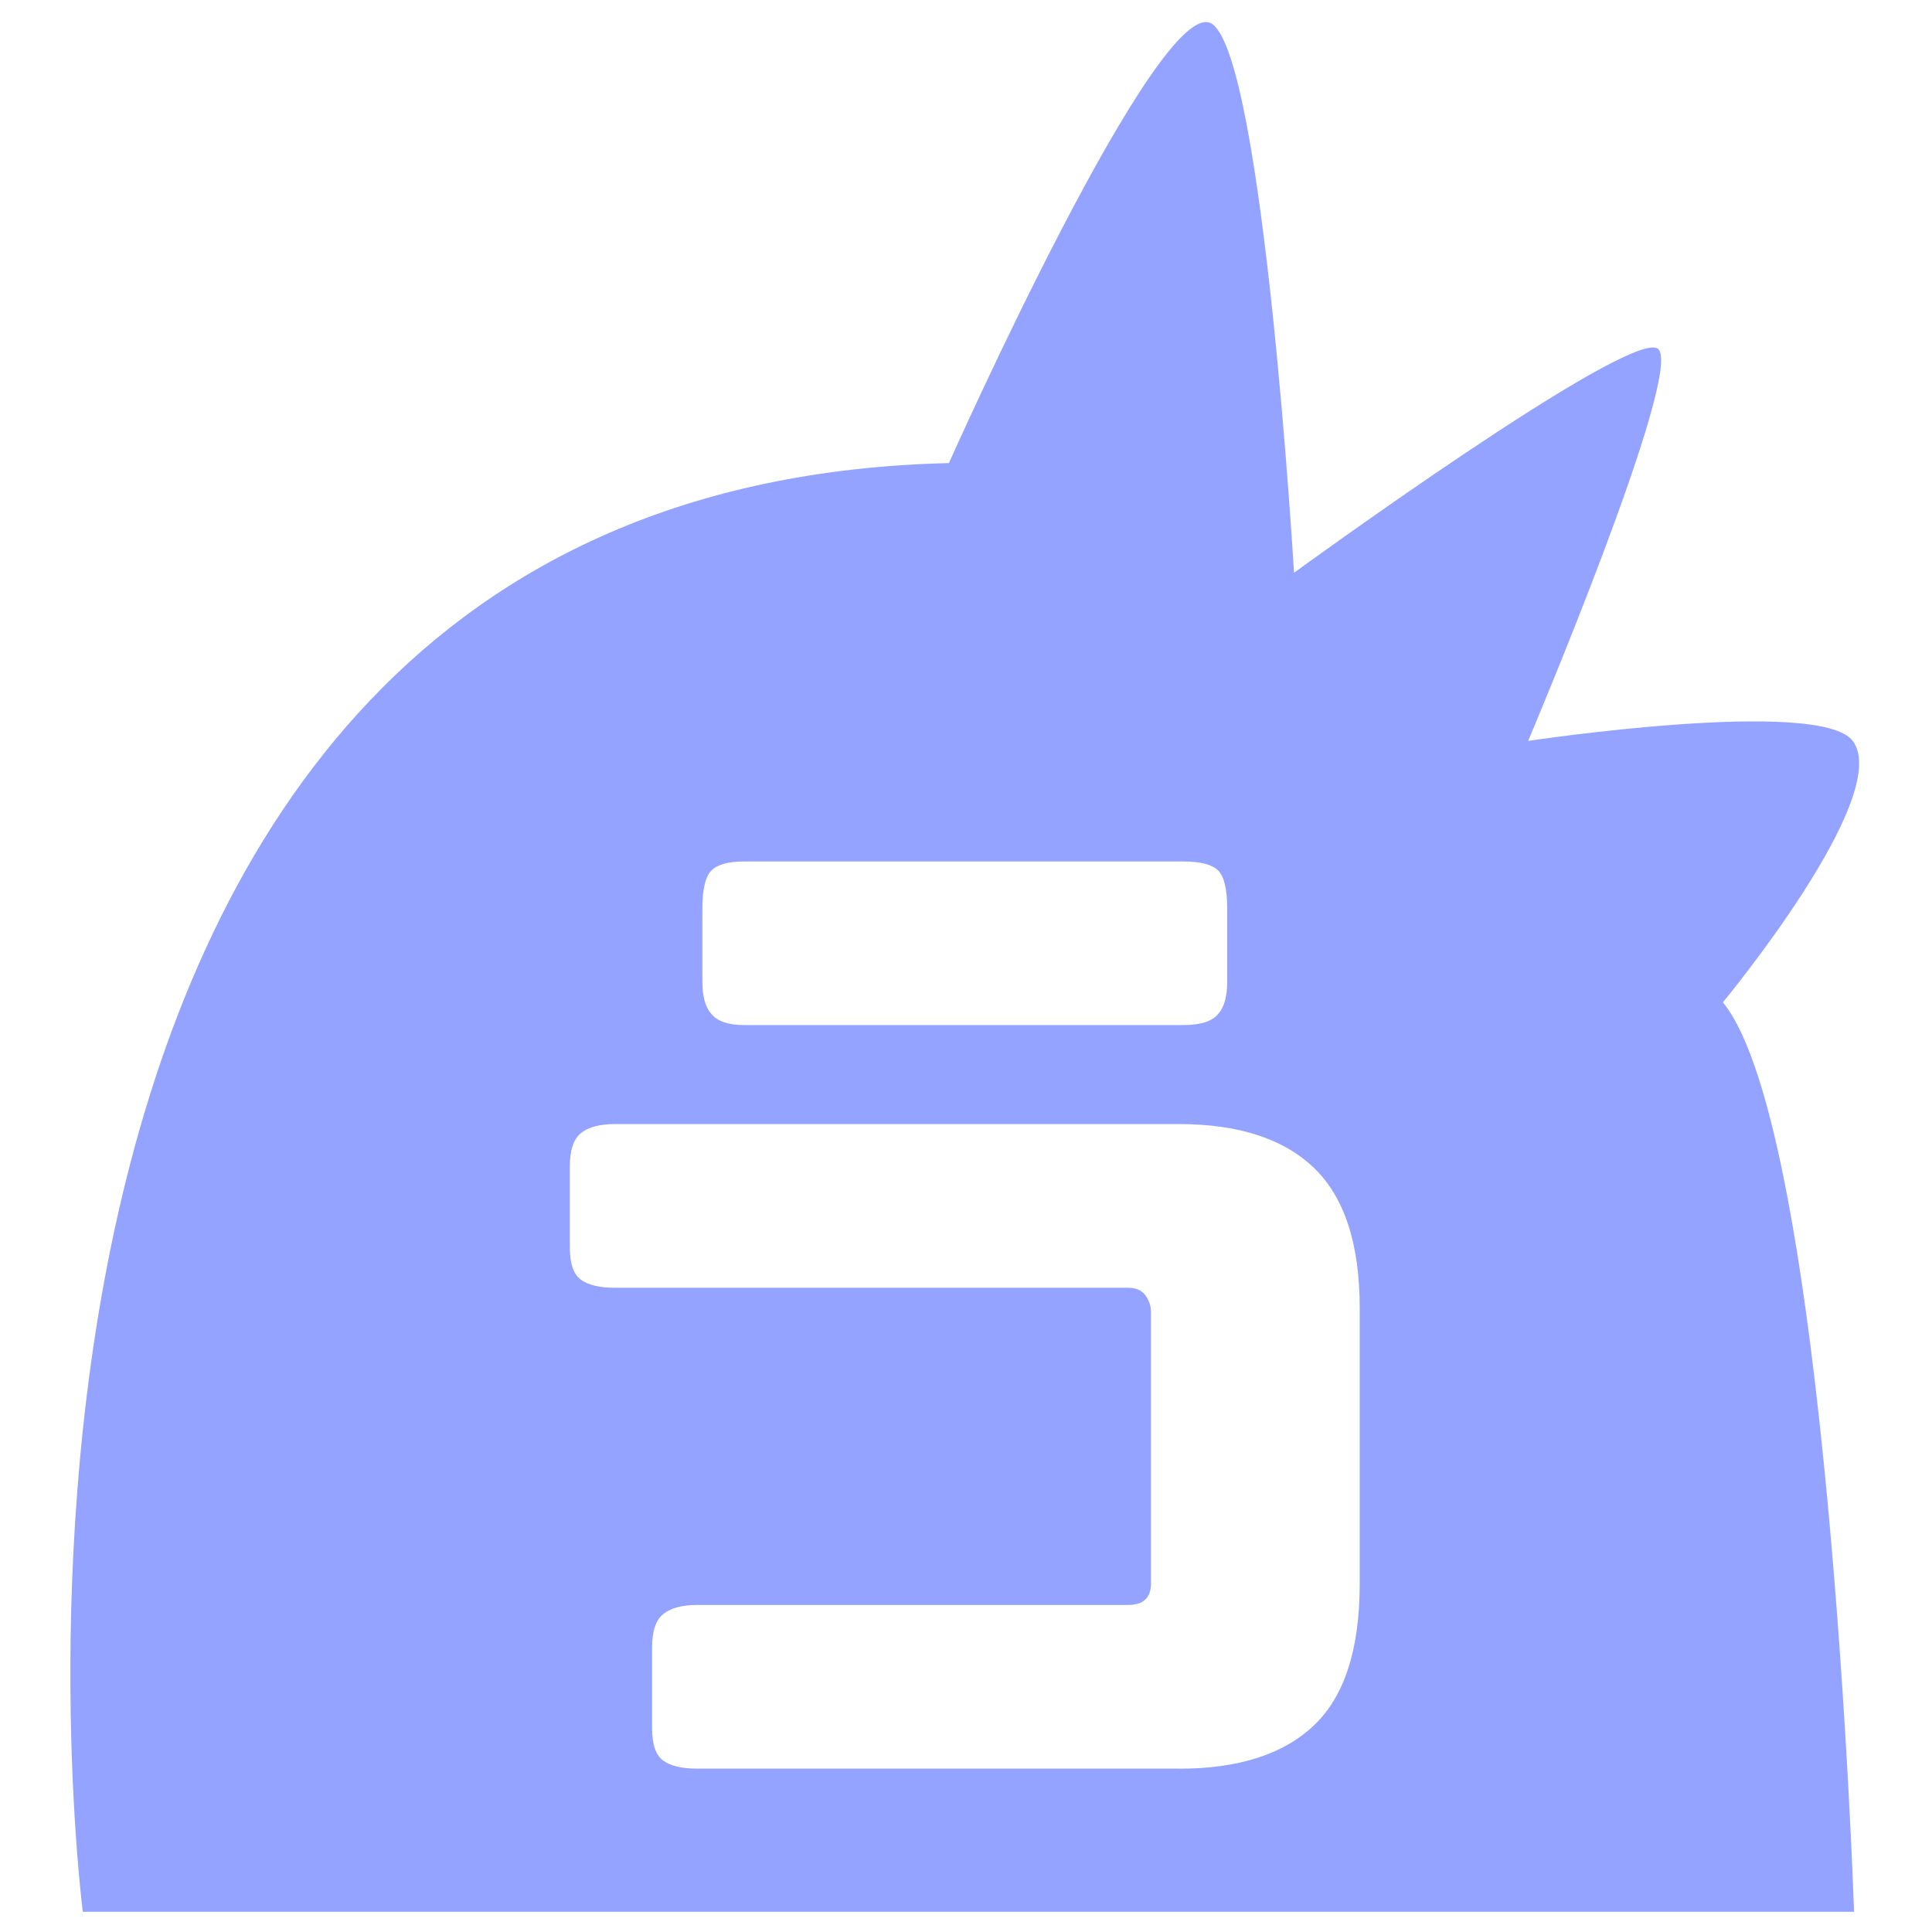 <?xml version="1.0" encoding="utf-8"?>
<svg width="65" height="65" viewBox="0 0 61 65" fill="none" xmlns="http://www.w3.org/2000/svg">
  <path d="M 60.378 64.318 L 0.786 64.318 C 0.786 64.318 -5.412 16.42 29.925 15.58 C 29.925 15.58 37.055 -0.421 38.787 0.81 C 40.519 2.041 41.536 19.27 41.536 19.27 C 41.536 19.27 52.864 11.016 53.781 11.735 C 54.693 12.453 49.413 24.927 49.413 24.927 C 49.413 24.927 59.223 23.45 60.334 24.927 C 61.717 26.773 55.965 33.722 55.965 33.722 C 59.501 38.048 60.378 64.318 60.378 64.318 Z M 37.669 59.506 C 39.671 59.506 41.186 59.019 42.21 58.044 C 43.235 57.069 43.746 55.482 43.746 53.283 L 43.746 44.006 C 43.746 41.854 43.234 40.284 42.21 39.296 C 41.186 38.312 39.671 37.818 37.669 37.818 L 18.691 37.818 C 18.173 37.818 17.79 37.922 17.541 38.126 C 17.294 38.329 17.171 38.704 17.171 39.245 L 17.171 41.966 C 17.171 42.509 17.294 42.872 17.541 43.053 C 17.79 43.235 18.173 43.325 18.691 43.325 L 35.946 43.325 C 36.217 43.325 36.413 43.41 36.537 43.581 C 36.661 43.75 36.723 43.938 36.723 44.141 L 36.723 53.283 C 36.723 53.512 36.661 53.686 36.537 53.811 C 36.413 53.936 36.217 53.997 35.946 53.997 L 21.461 53.997 C 20.944 53.997 20.561 54.101 20.313 54.305 C 20.062 54.507 19.939 54.883 19.939 55.426 L 19.939 58.145 C 19.939 58.69 20.062 59.051 20.313 59.233 C 20.561 59.414 20.944 59.504 21.461 59.504 L 37.669 59.504 L 37.669 59.506 Z M 37.802 34.488 C 38.388 34.488 38.783 34.363 38.985 34.114 C 39.187 33.888 39.288 33.526 39.288 33.027 L 39.288 30.579 C 39.288 29.922 39.187 29.491 38.985 29.288 C 38.783 29.085 38.388 28.983 37.802 28.983 L 23.048 28.983 C 22.507 28.983 22.136 29.085 21.935 29.288 C 21.731 29.491 21.63 29.922 21.63 30.579 L 21.63 33.027 C 21.63 33.526 21.731 33.888 21.935 34.114 C 22.137 34.363 22.507 34.488 23.048 34.488 L 37.802 34.488 Z" fill="#94a3ff" style=""/>
</svg>